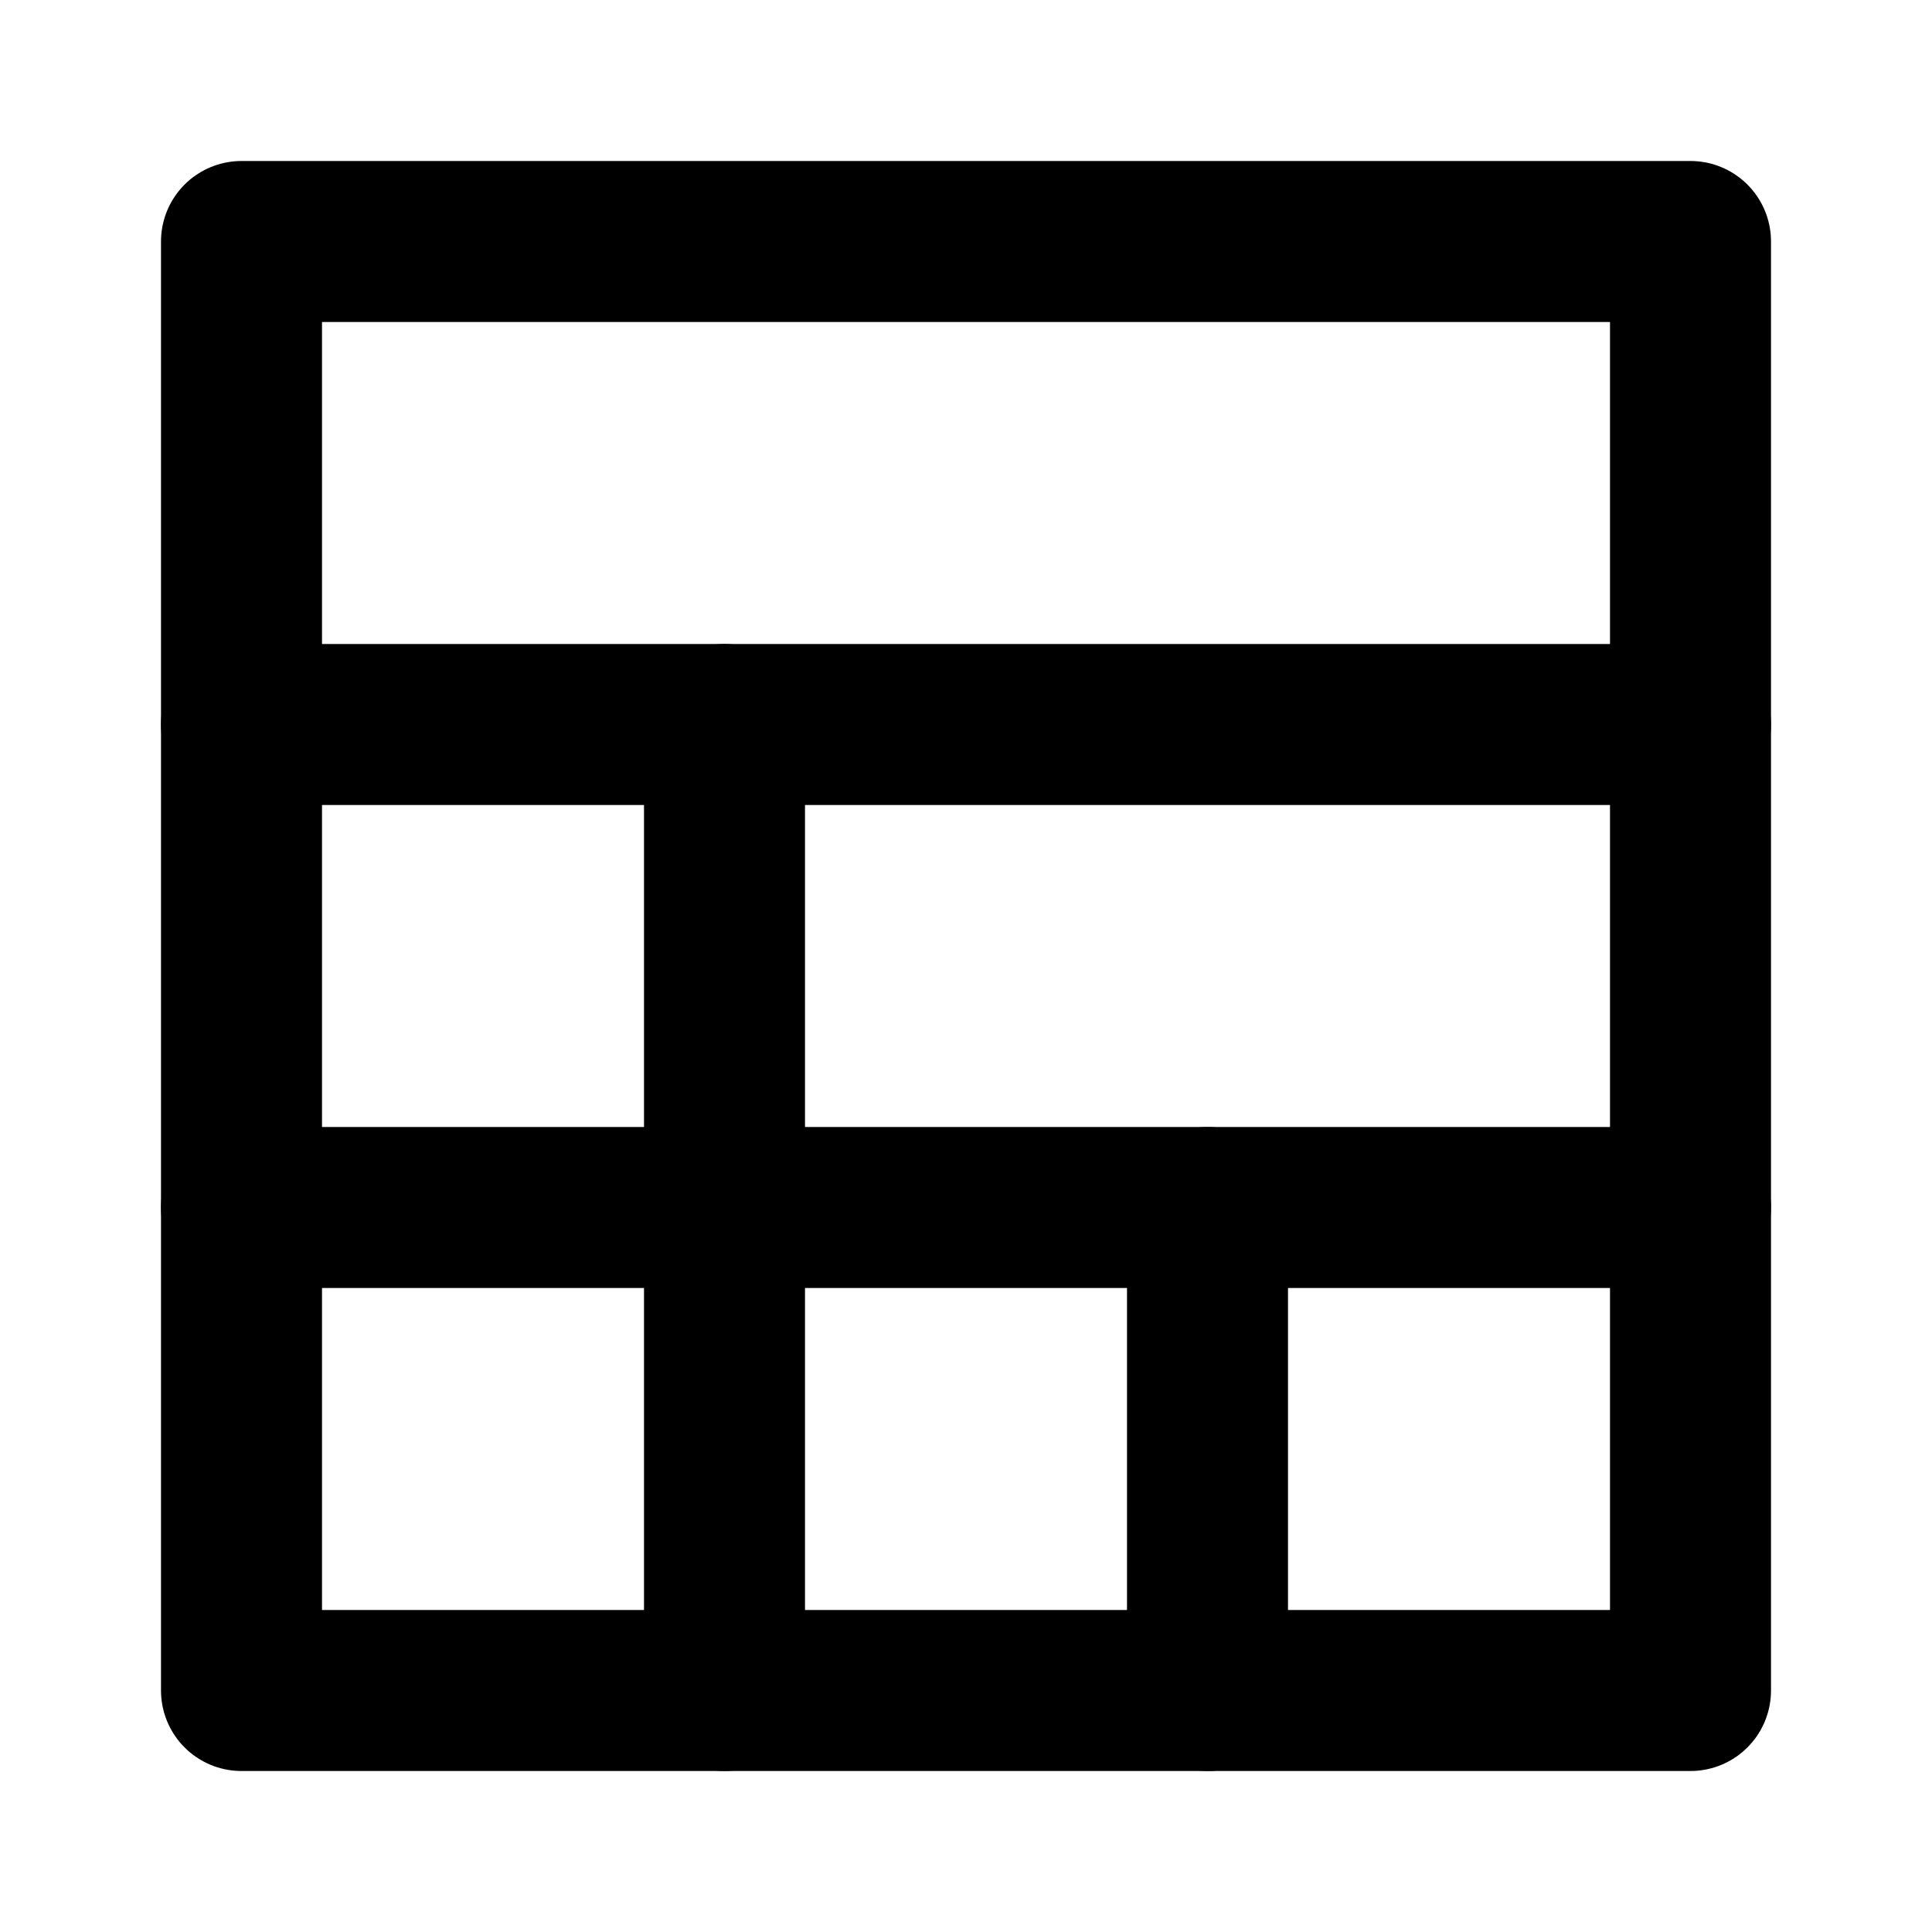 <svg xmlns="http://www.w3.org/2000/svg" viewBox="0 0 24 24" fill="none" stroke="currentColor" stroke-width="2" stroke-linecap="round" stroke-linejoin="round">
  <path d="M3 3h18v18H3z"/>
  <path d="M3 9h18"/>
  <path d="M9 21V9"/>
  <path d="M3 15h18"/>
  <path d="M15 21V15"/>
</svg> 